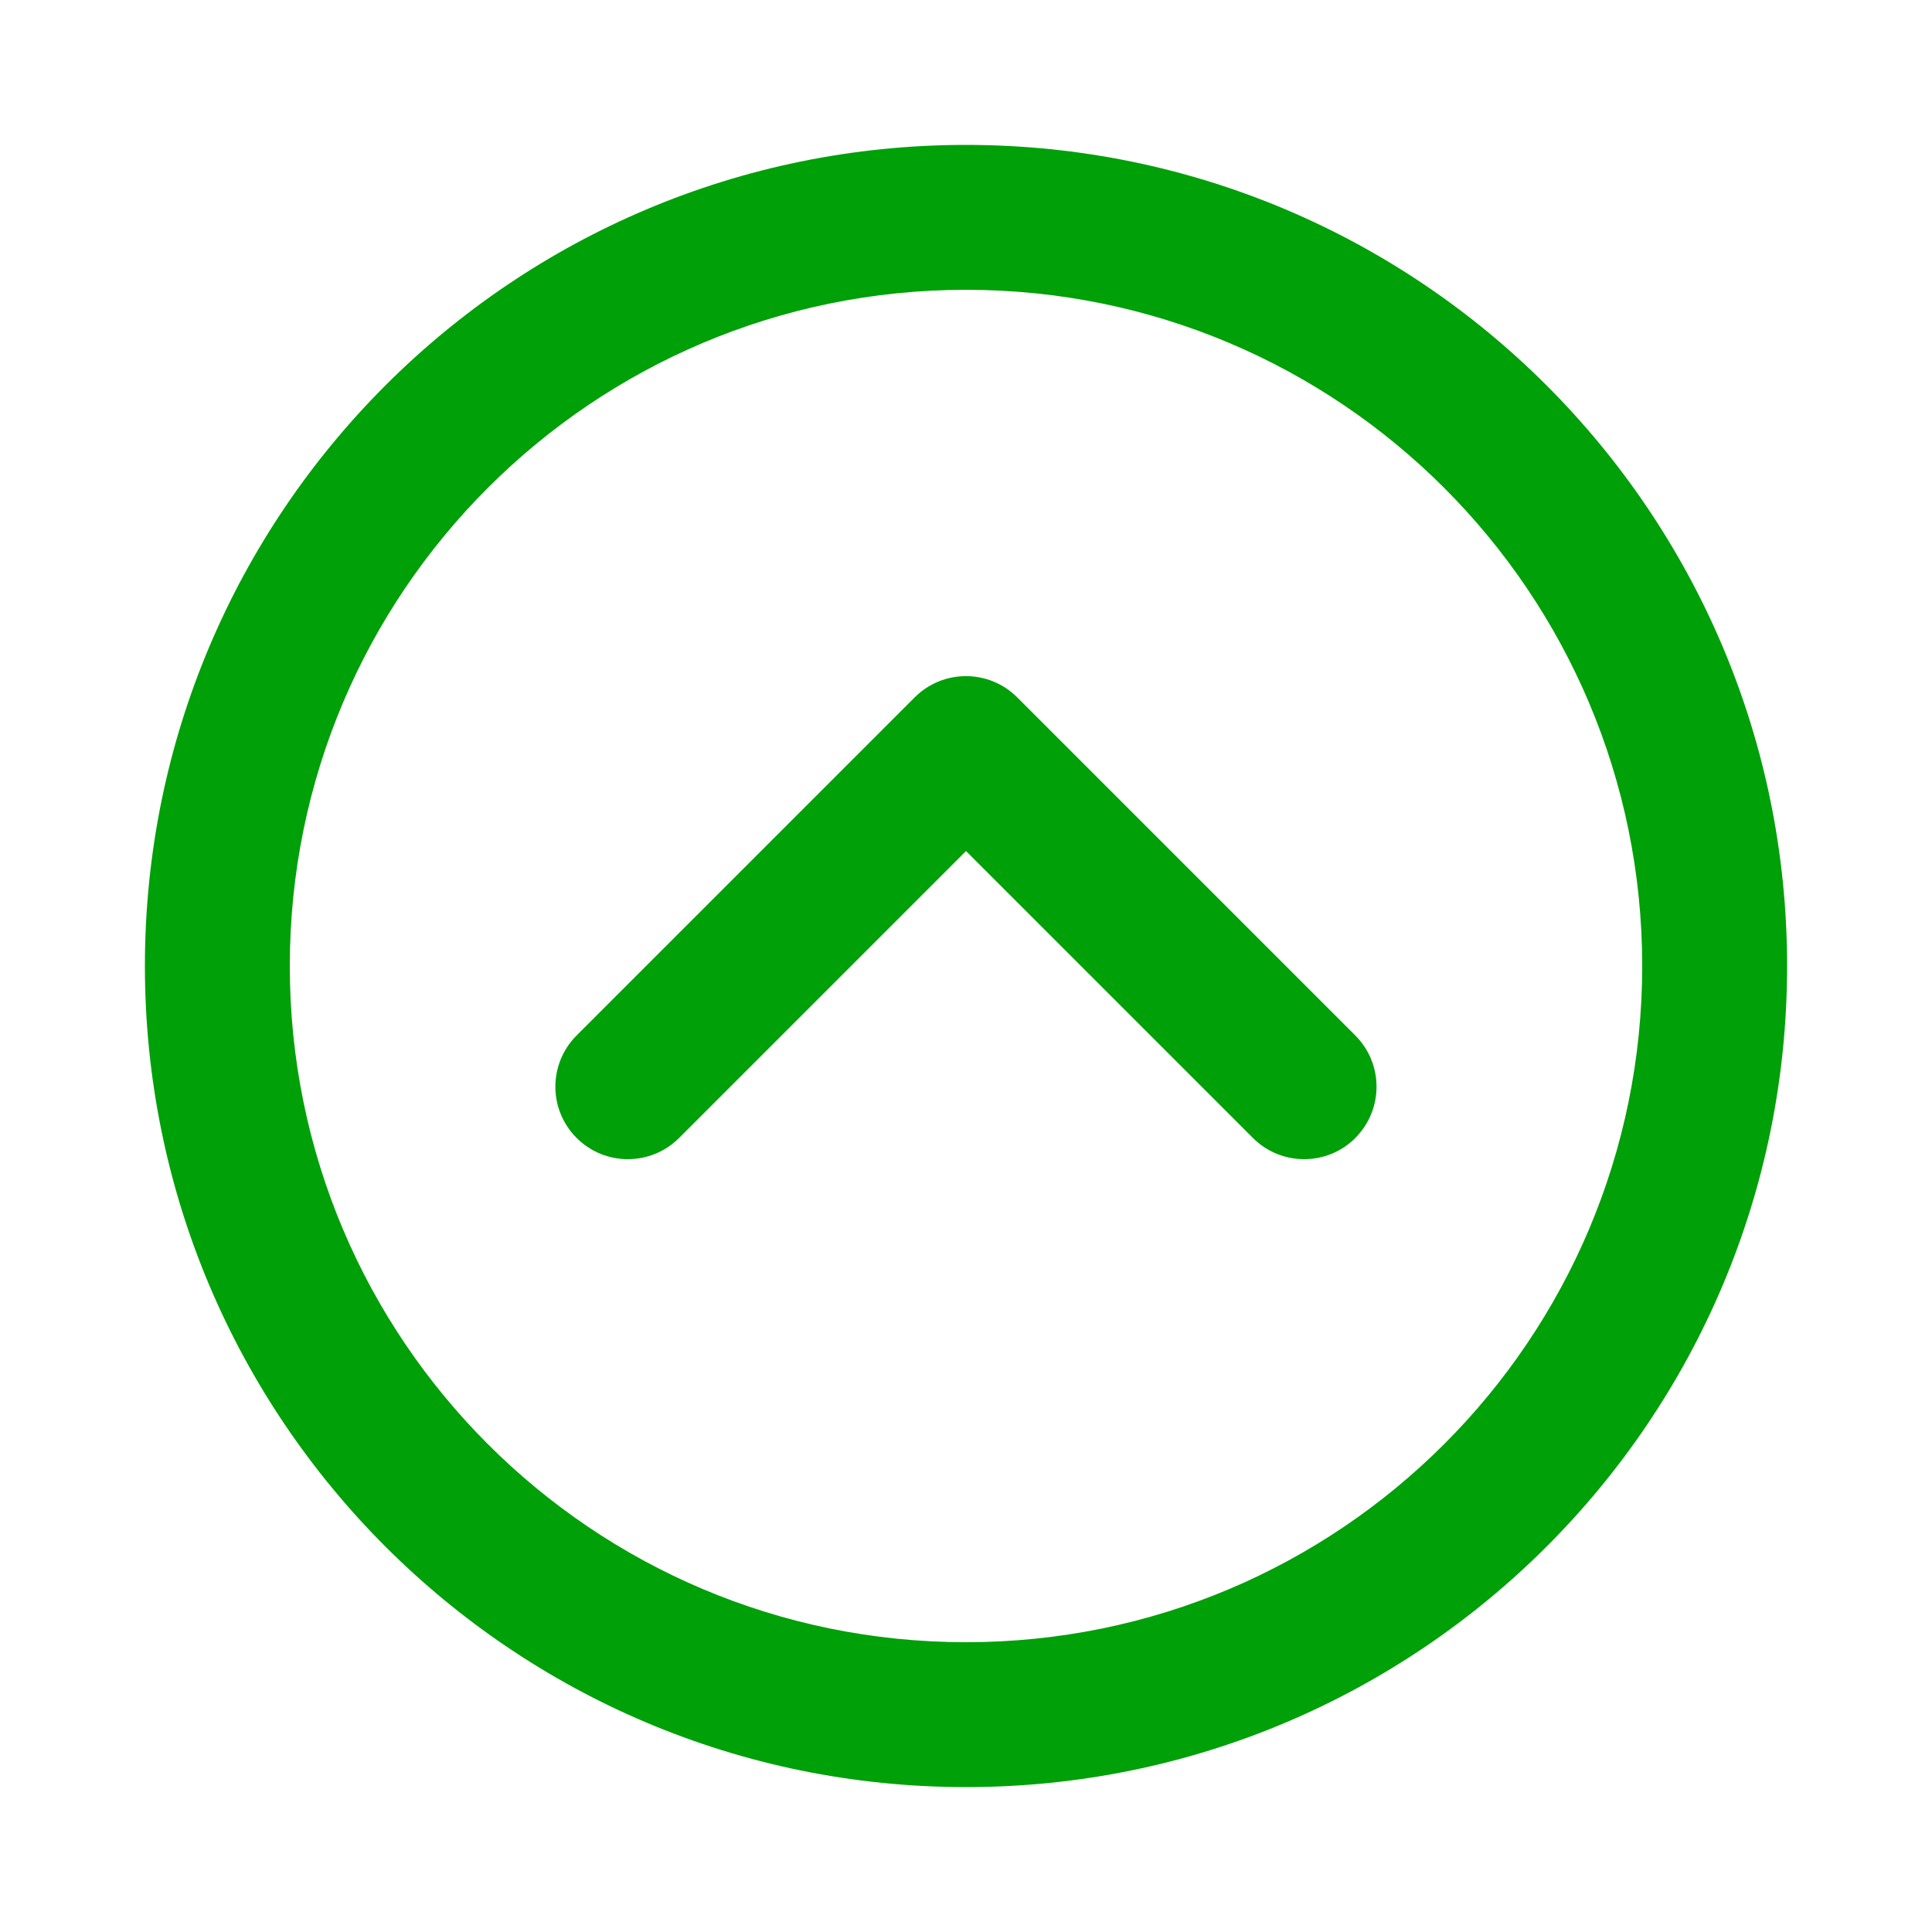 <svg fill="none" height="20" viewBox="0 0 20 20" width="20" xmlns="http://www.w3.org/2000/svg"><g fill="#00a008"><path d="m14.03 11.78c.293-.293.293-.768 0-1.061l-3.5-3.5c-.293-.293-.768-.293-1.061 0l-3.5 3.5c-.293.293-.293.768 0 1.061s.768.293 1.061 0l2.97-2.97 2.97 2.97c.293.293.768.293 1.061 0z"/><path clip-rule="evenodd" d="m18.5 10c0-4.694-3.806-8.5-8.5-8.5-4.694 0-8.5 3.806-8.5 8.5 0 4.694 3.806 8.5 8.5 8.5s8.5-3.806 8.5-8.5zm-1.5 0c0 3.866-3.134 7-7 7-3.866 0-7-3.134-7-7 0-3.866 3.134-7 7-7 3.866 0 7 3.134 7 7z" fill-rule="evenodd"/></g></svg>